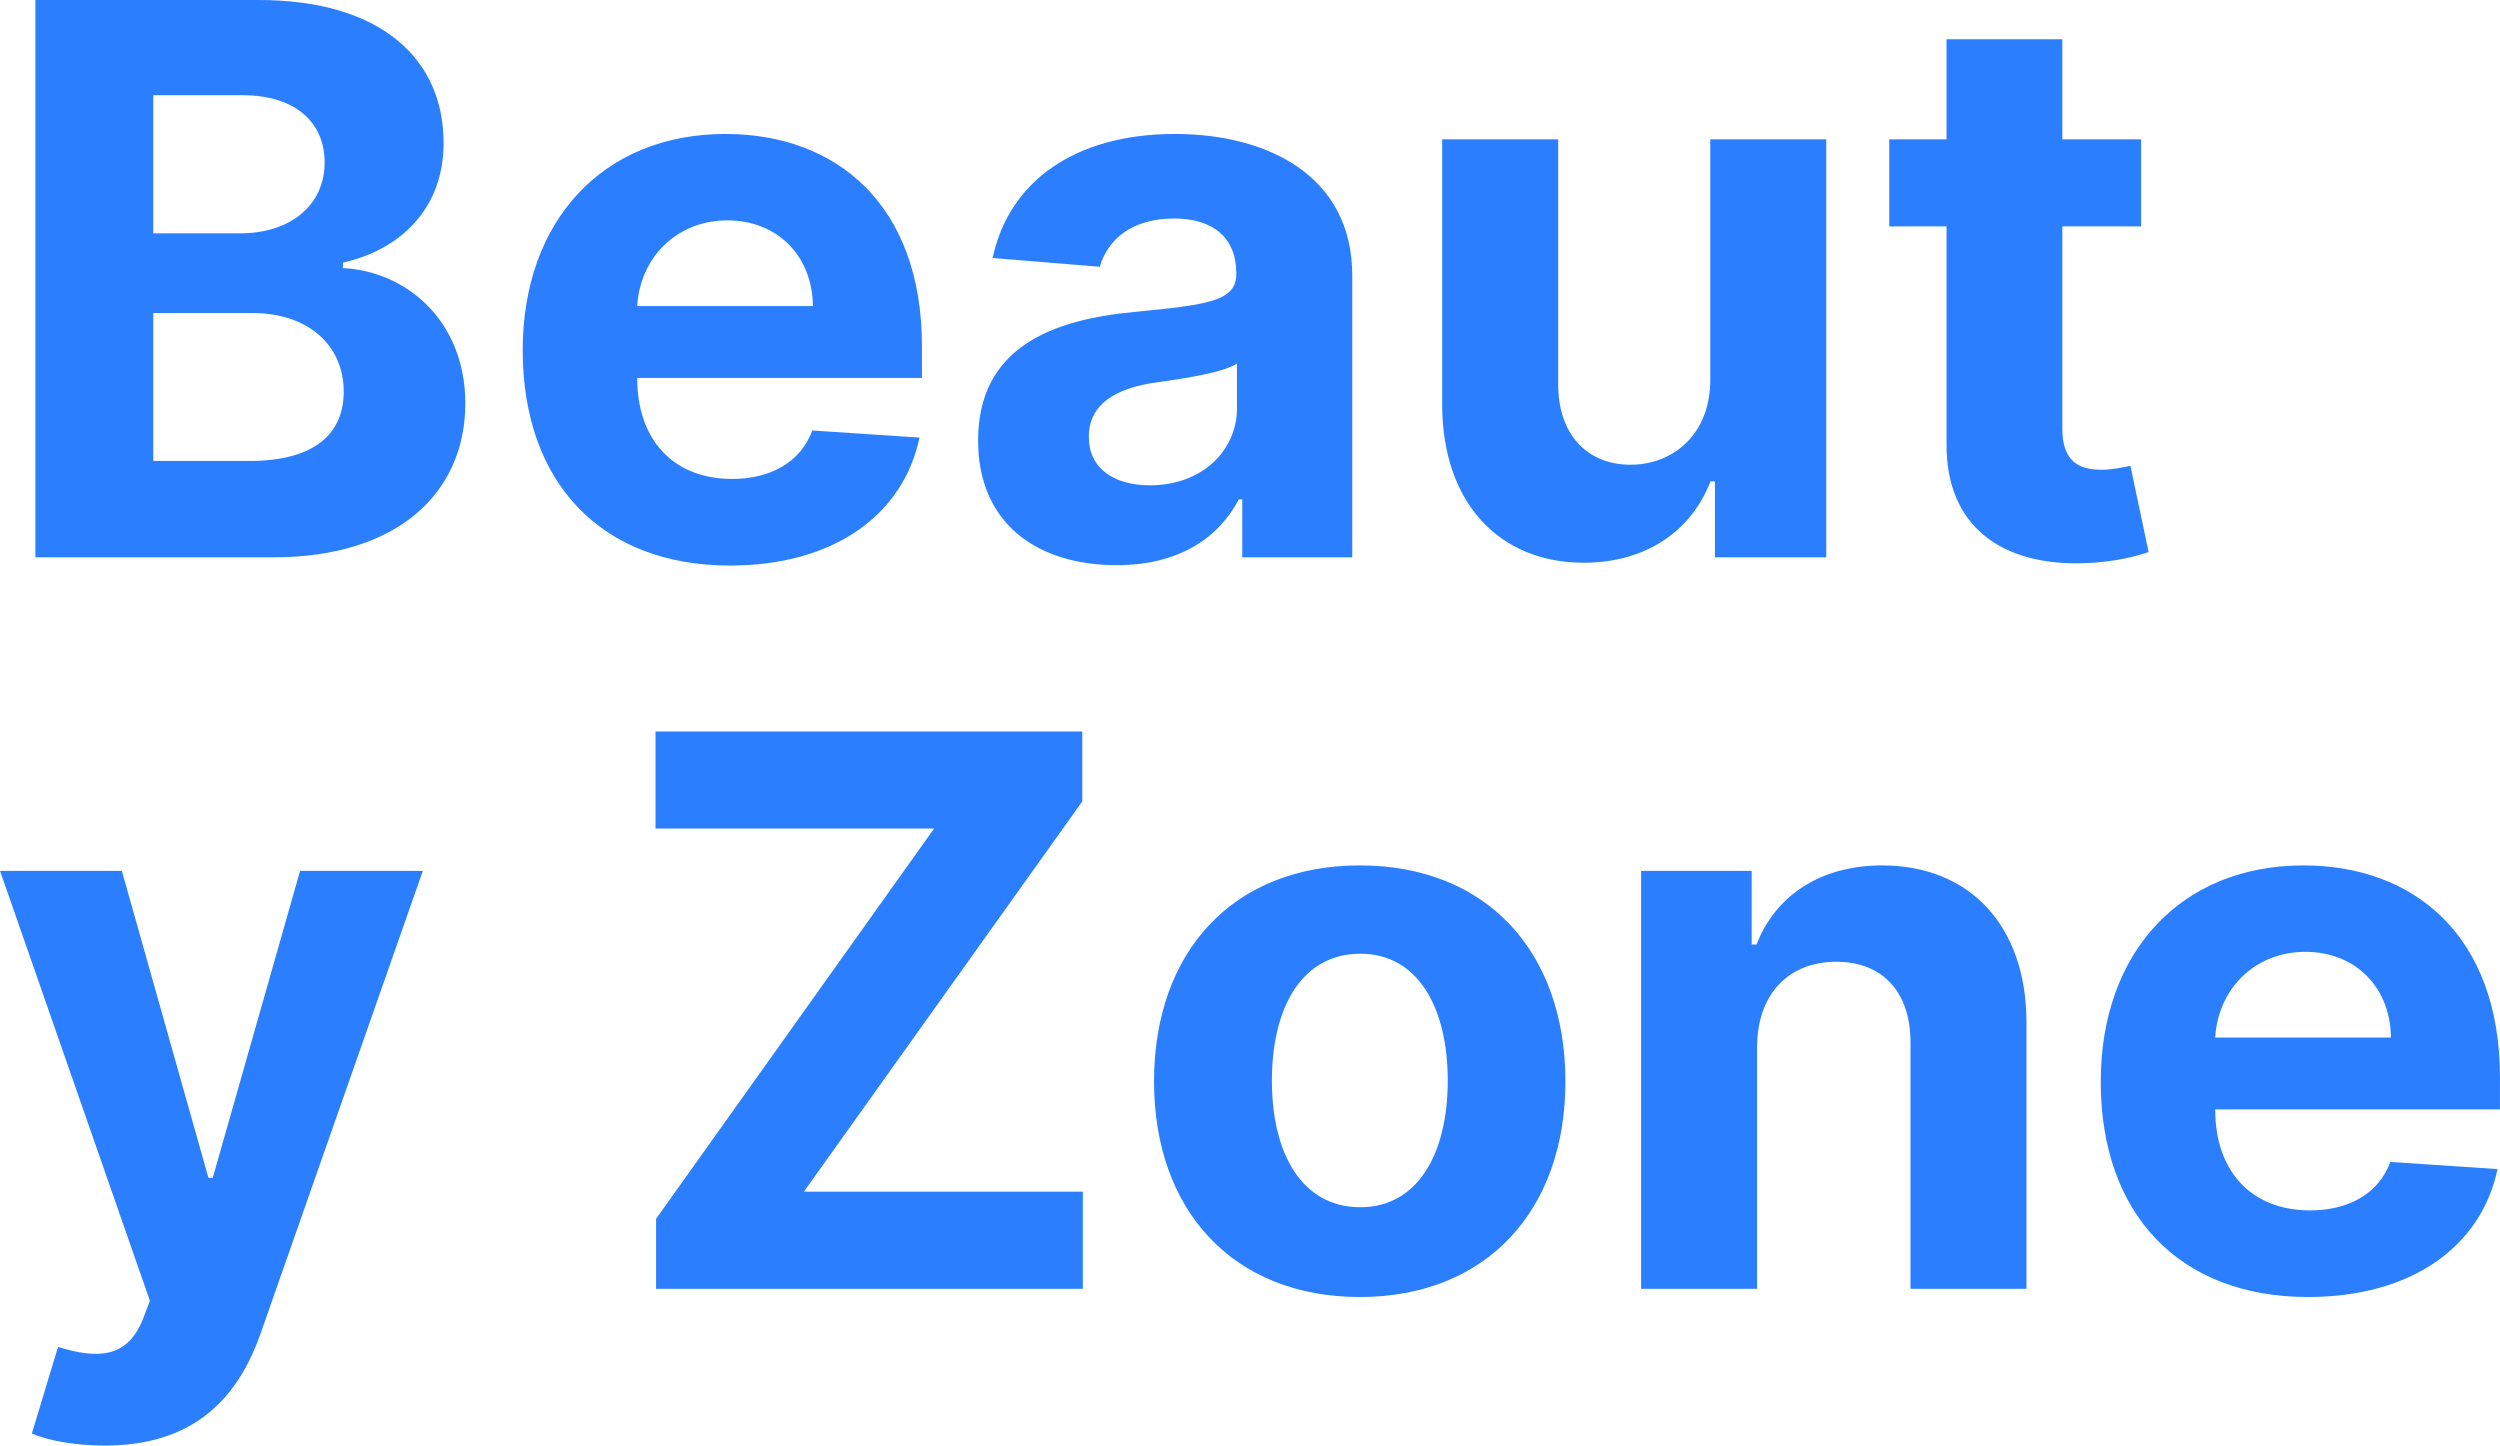 <svg width="71.773" height="41.501" viewBox="0 0 71.773 41.502" fill="none" xmlns="http://www.w3.org/2000/svg" xmlns:xlink="http://www.w3.org/1999/xlink">
	<desc>
			Created with Pixso.
	</desc>
	<defs/>
	<path id="logo" d="M7.853 16L1.015 16L1.015 0L7.423 0C10.952 0 12.735 1.703 12.735 4.104C12.735 5.983 11.505 7.165 9.845 7.541L9.845 7.697C11.661 7.783 13.358 9.211 13.358 11.58C13.358 14.126 11.446 16 7.853 16ZM59.209 4.001L61.47 4.001L61.47 6.499L59.209 6.499L59.209 12.31C59.209 13.234 59.67 13.487 60.336 13.487C60.648 13.487 60.997 13.406 61.164 13.374L61.685 15.85C61.352 15.963 60.739 16.135 59.88 16.167C57.468 16.264 55.868 15.104 55.884 12.751L55.884 6.499L54.24 6.499L54.24 4.001L55.884 4.001L55.884 1.128L59.209 1.128L59.209 4.001ZM4.399 2.734L4.399 6.698L6.907 6.698C8.288 6.698 9.319 5.93 9.319 4.662C9.319 3.507 8.47 2.734 6.966 2.734L4.399 2.734ZM26.398 12.563C25.931 14.792 23.928 16.237 20.957 16.237C17.262 16.237 15.006 13.857 15.006 10.055C15.006 6.354 17.294 3.846 20.829 3.846C23.998 3.846 26.468 5.86 26.468 9.937L26.468 10.85L18.294 10.85L18.294 10.86C18.294 12.649 19.352 13.75 21.017 13.75C22.123 13.75 22.982 13.272 23.321 12.359L26.398 12.563ZM35.567 14.335C34.981 15.453 33.837 16.226 32.06 16.226C29.771 16.226 28.08 15.023 28.08 12.649C28.08 9.969 30.212 9.174 32.586 8.954C34.67 8.75 35.492 8.647 35.492 7.874L35.492 7.831C35.492 6.843 34.842 6.273 33.709 6.273C32.516 6.273 31.802 6.859 31.576 7.659L28.498 7.407C28.96 5.221 30.851 3.846 33.725 3.846C36.399 3.846 38.822 5.049 38.822 7.906L38.822 16L35.664 16L35.664 14.335L35.567 14.335ZM46.812 13.342C48.005 13.342 49.106 12.498 49.101 10.893L49.101 4.001L52.431 4.001L52.431 16L49.235 16L49.235 13.82L49.106 13.82C48.569 15.227 47.274 16.156 45.47 16.156C43.053 16.156 41.415 14.448 41.404 11.639L41.404 4.001L44.734 4.001L44.734 11.048C44.739 12.461 45.556 13.342 46.812 13.342ZM20.882 6.327C19.405 6.327 18.369 7.423 18.294 8.787L23.337 8.787C23.326 7.358 22.327 6.327 20.882 6.327ZM4.399 8.986L4.399 13.234L7.154 13.234C9.045 13.234 9.867 12.445 9.867 11.242C9.867 9.92 8.857 8.986 7.235 8.986L4.399 8.986ZM31.259 12.541C31.259 13.455 31.99 13.933 33.016 13.933C34.477 13.933 35.513 12.971 35.513 11.709L35.513 10.436C35.116 10.705 33.929 10.877 33.204 10.979C32.033 11.14 31.259 11.602 31.259 12.541ZM31.087 37.001L18.835 37.001L18.835 34.992L26.817 23.788L18.819 23.788L18.819 21L31.071 21L31.071 23.009L23.079 34.213L31.087 34.213L31.087 37.001ZM44.942 31.049C44.942 34.745 42.681 37.237 39.04 37.237C35.398 37.237 33.131 34.745 33.131 31.049C33.131 27.327 35.398 24.846 39.04 24.846C42.681 24.846 44.942 27.327 44.942 31.049ZM52.717 27.612C51.374 27.612 50.45 28.514 50.445 30.061L50.445 37.001L47.115 37.001L47.115 25.002L50.289 25.002L50.289 27.118L50.429 27.118C50.966 25.721 52.255 24.846 54.038 24.846C56.536 24.846 58.179 26.564 58.179 29.357L58.179 37.001L54.849 37.001L54.849 29.954C54.86 28.487 54.054 27.612 52.717 27.612ZM71.703 33.563C71.236 35.792 69.232 37.237 66.262 37.237C62.567 37.237 60.311 34.857 60.311 31.055C60.311 27.354 62.599 24.846 66.133 24.846C69.302 24.846 71.773 26.86 71.773 30.936L71.773 31.85L63.598 31.85L63.598 31.86C63.598 33.649 64.656 34.75 66.321 34.75C67.428 34.75 68.287 34.272 68.626 33.359L71.703 33.563ZM7.477 38.295C6.794 40.234 5.484 41.502 3.008 41.502C2.165 41.502 1.391 41.362 0.913 41.158L1.665 38.671C2.836 39.031 3.668 38.977 4.109 37.855L4.302 37.344L0 25.002L3.497 25.002L5.983 33.815L6.107 33.815L8.615 25.002L12.139 25.002L7.477 38.295ZM66.187 27.327C64.71 27.327 63.673 28.423 63.598 29.787L68.642 29.787C68.631 28.358 67.632 27.327 66.187 27.327ZM36.515 31.023C36.515 33.117 37.374 34.659 39.056 34.659C40.705 34.659 41.564 33.117 41.564 31.023C41.564 28.928 40.705 27.381 39.056 27.381C37.374 27.381 36.515 28.928 36.515 31.023Z" fill="#2B7FFF" fill-opacity="1" fill-rule="evenodd"/>
</svg>
